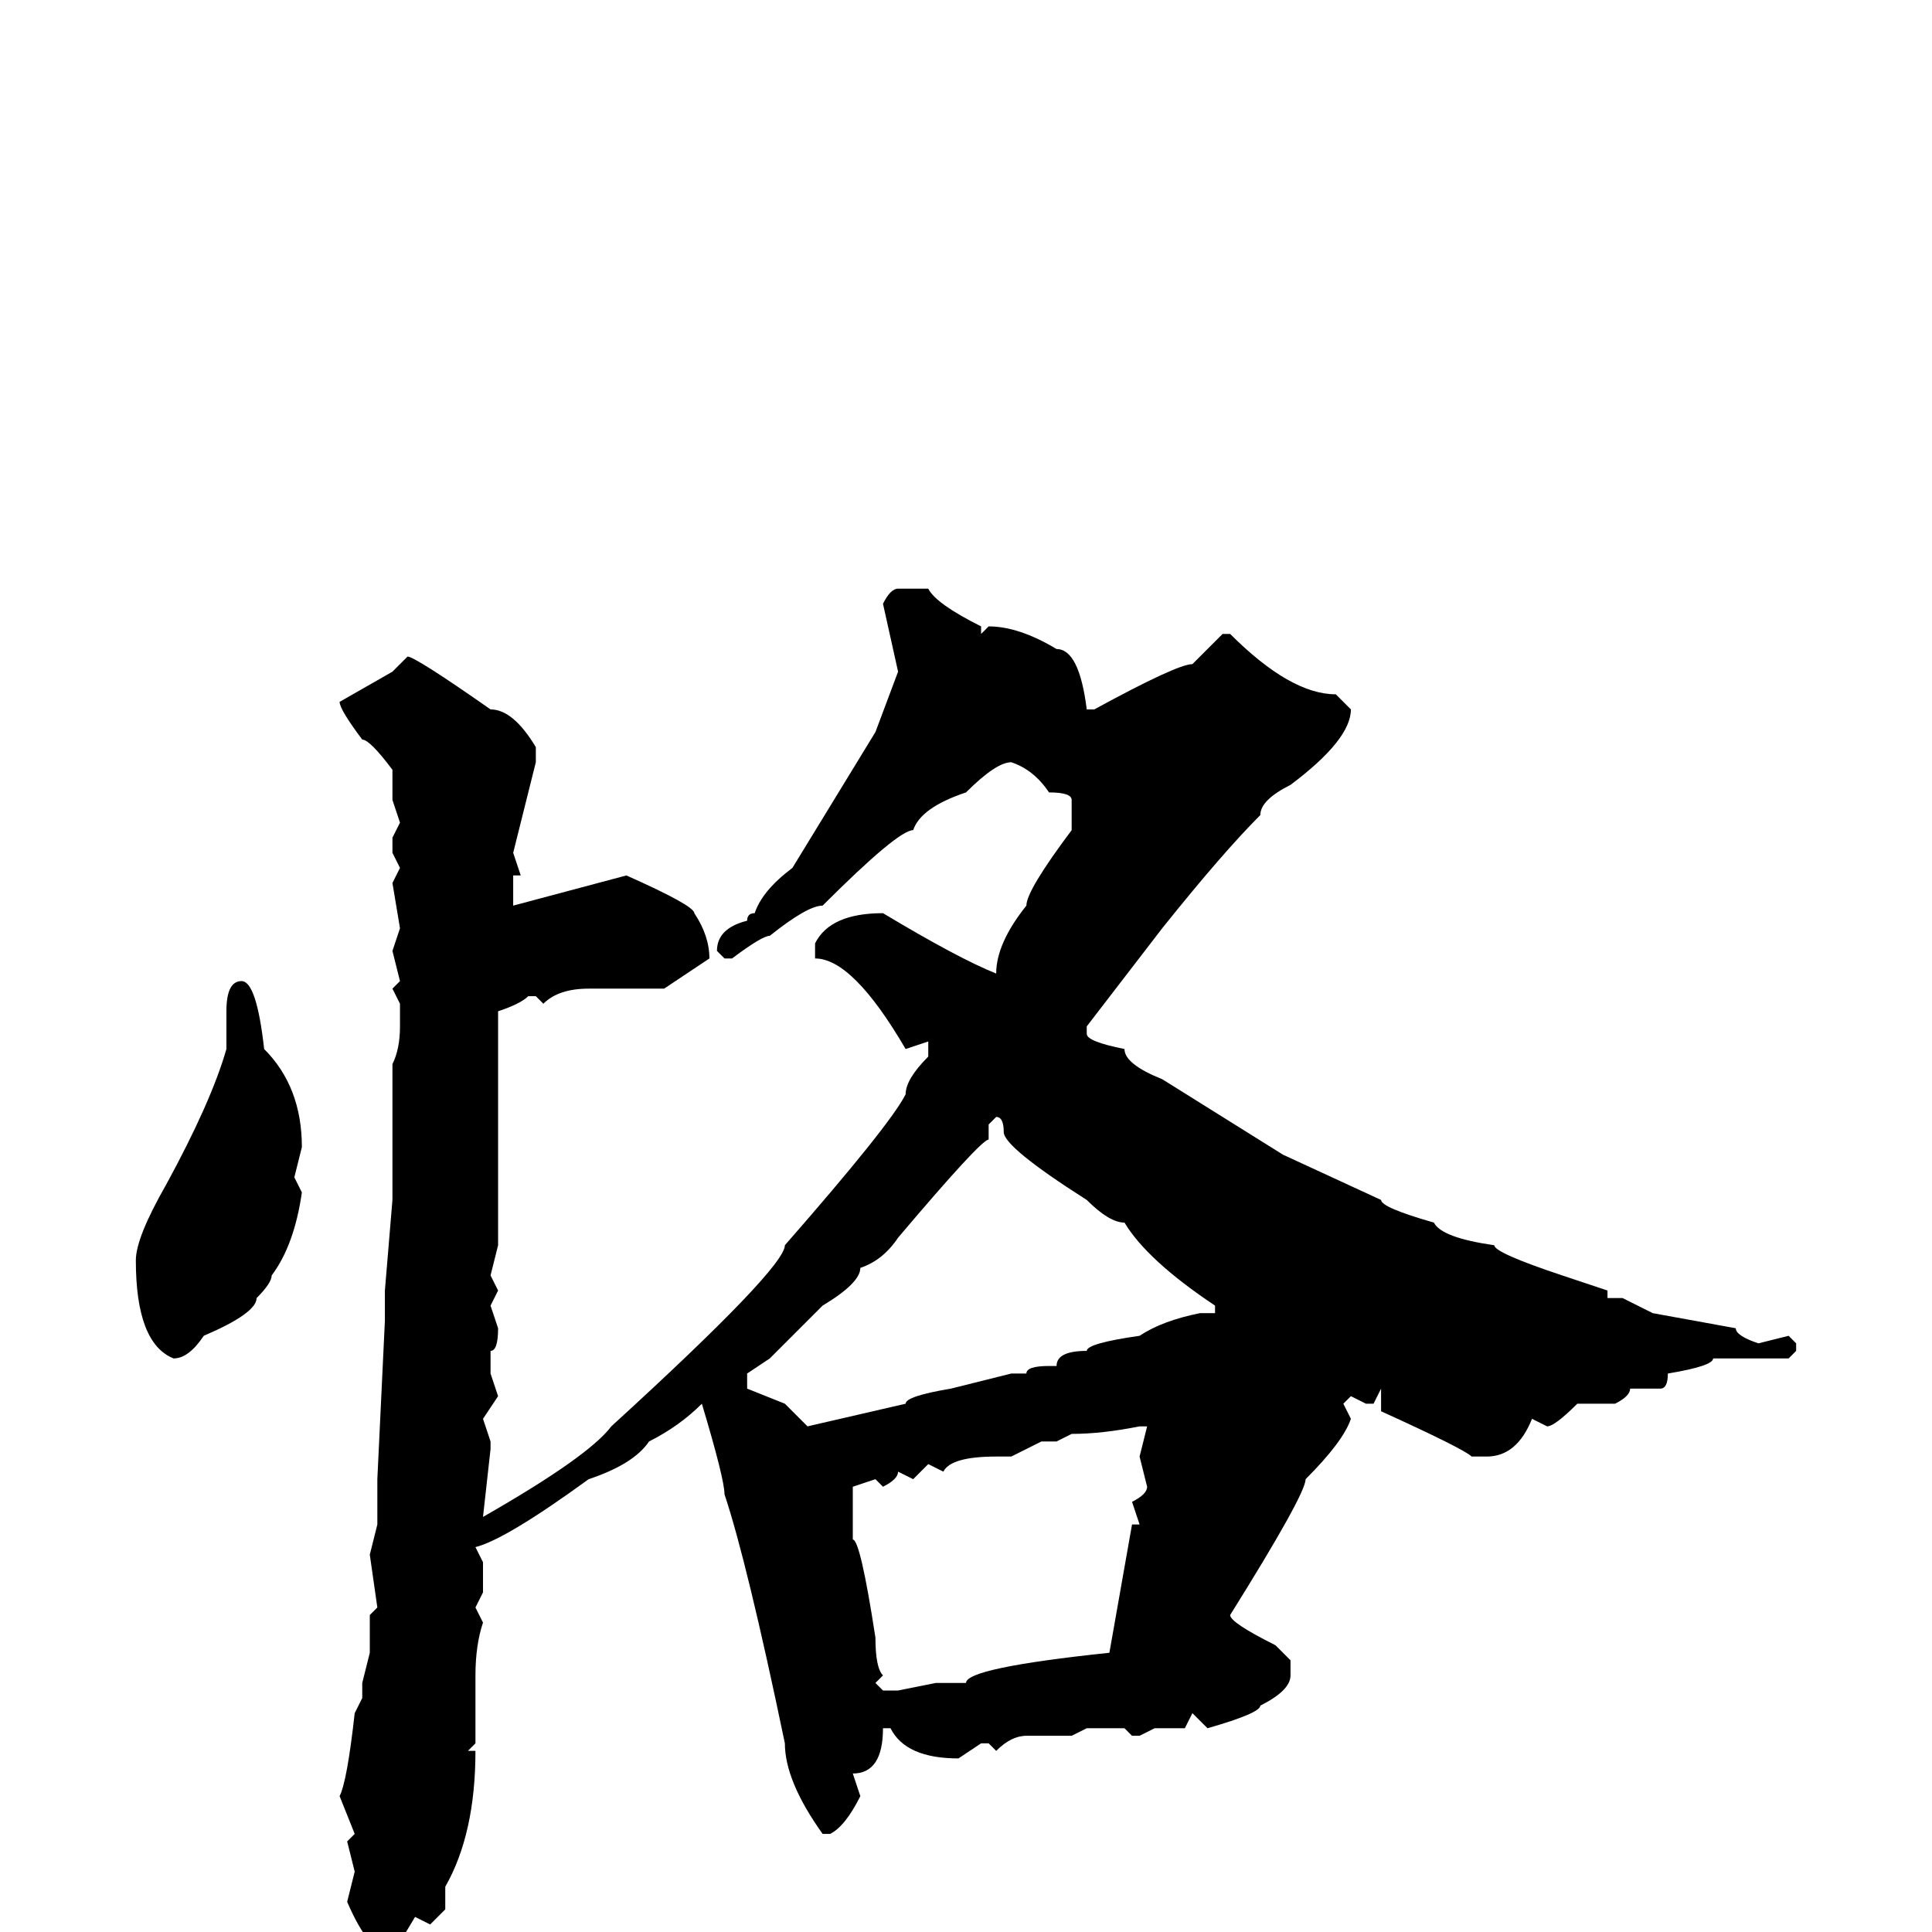 <svg xmlns="http://www.w3.org/2000/svg" viewBox="0 -256 256 256">
	<path fill="#000000" d="M119 -178H122H123Q124 -176 130 -173V-172L131 -173Q135 -173 140 -170Q143 -170 144 -162H145Q156 -168 158 -168L162 -172H163Q171 -164 177 -164L179 -162Q179 -158 171 -152Q167 -150 167 -148Q162 -143 154 -133L144 -120V-119Q144 -118 149 -117Q149 -115 154 -113L170 -103L183 -97Q183 -96 190 -94Q191 -92 198 -91Q198 -90 207 -87L213 -85V-84H215L219 -82L230 -80Q230 -79 233 -78L237 -79L238 -78V-77L237 -76H234H230H227Q227 -75 221 -74Q221 -72 220 -72H216Q216 -71 214 -70H209Q206 -67 205 -67L203 -68Q201 -63 197 -63H195Q194 -64 183 -69V-72L182 -70H181L179 -71L178 -70L179 -68Q178 -65 173 -60Q173 -58 163 -42Q163 -41 169 -38L171 -36V-34Q171 -32 167 -30Q167 -29 160 -27L158 -29L157 -27H153L151 -26H150L149 -27H144L142 -26H140H139H137H136Q134 -26 132 -24L131 -25H130L127 -23Q120 -23 118 -27H117Q117 -21 113 -21L114 -18Q112 -14 110 -13H109Q104 -20 104 -25Q99 -49 96 -58Q96 -60 93 -70Q90 -67 86 -65Q84 -62 78 -60Q67 -52 63 -51L64 -49V-45L63 -43L64 -41Q63 -38 63 -34V-25L62 -24H63Q63 -13 59 -6V-3L57 -1L55 -2L52 3Q49 3 46 -4L47 -8L46 -12L47 -13L45 -18Q46 -20 47 -29L48 -31V-33L49 -37V-42L50 -43L49 -50L50 -54V-56V-58V-60L51 -81V-85L52 -97V-100V-109V-115Q53 -117 53 -120V-123L52 -125L53 -126L52 -130L53 -133L52 -139L53 -141L52 -143V-145L53 -147L52 -150V-154Q49 -158 48 -158Q45 -162 45 -163L52 -167L54 -169Q55 -169 65 -162Q68 -162 71 -157V-156V-155L68 -143L69 -140H68V-136L83 -140Q92 -136 92 -135Q94 -132 94 -129L88 -125H86H79H78Q74 -125 72 -123L71 -124H70Q69 -123 66 -122V-102V-91L65 -87L66 -85L65 -83L66 -80Q66 -77 65 -77V-75V-74L66 -71L64 -68L65 -65V-64L64 -55Q78 -63 81 -67Q104 -88 104 -91Q118 -107 120 -111Q120 -113 123 -116V-118L120 -117Q113 -129 108 -129V-131Q110 -135 117 -135Q127 -129 132 -127Q132 -131 136 -136Q136 -138 142 -146V-150Q142 -151 139 -151Q137 -154 134 -155Q132 -155 128 -151Q122 -149 121 -146Q119 -146 109 -136Q107 -136 102 -132Q101 -132 97 -129H96L95 -130Q95 -133 99 -134Q99 -135 100 -135Q101 -138 105 -141L116 -159L119 -167L117 -176Q118 -178 119 -178ZM32 -126Q34 -126 35 -117Q40 -112 40 -104L39 -100L40 -98Q39 -91 36 -87Q36 -86 34 -84Q34 -82 27 -79Q25 -76 23 -76Q18 -78 18 -89Q18 -92 22 -99Q28 -110 30 -117V-122Q30 -126 32 -126ZM131 -107V-105Q130 -105 119 -92Q117 -89 114 -88Q114 -86 109 -83Q104 -78 102 -76L99 -74V-72L104 -70L107 -67L120 -70Q120 -71 126 -72L134 -74H136Q136 -75 139 -75H140Q140 -77 144 -77Q144 -78 151 -79Q154 -81 159 -82H161V-83Q152 -89 149 -94Q147 -94 144 -97Q133 -104 133 -106Q133 -108 132 -108ZM142 -66L140 -65H138L134 -63H132Q126 -63 125 -61L123 -62L121 -60L119 -61Q119 -60 117 -59L116 -60L113 -59V-57V-54V-52Q114 -52 116 -39Q116 -35 117 -34L116 -33L117 -32H119L124 -33H128Q128 -35 147 -37L150 -54H151L150 -57Q152 -58 152 -59L151 -63L152 -67H151Q146 -66 142 -66Z"/>
</svg>
